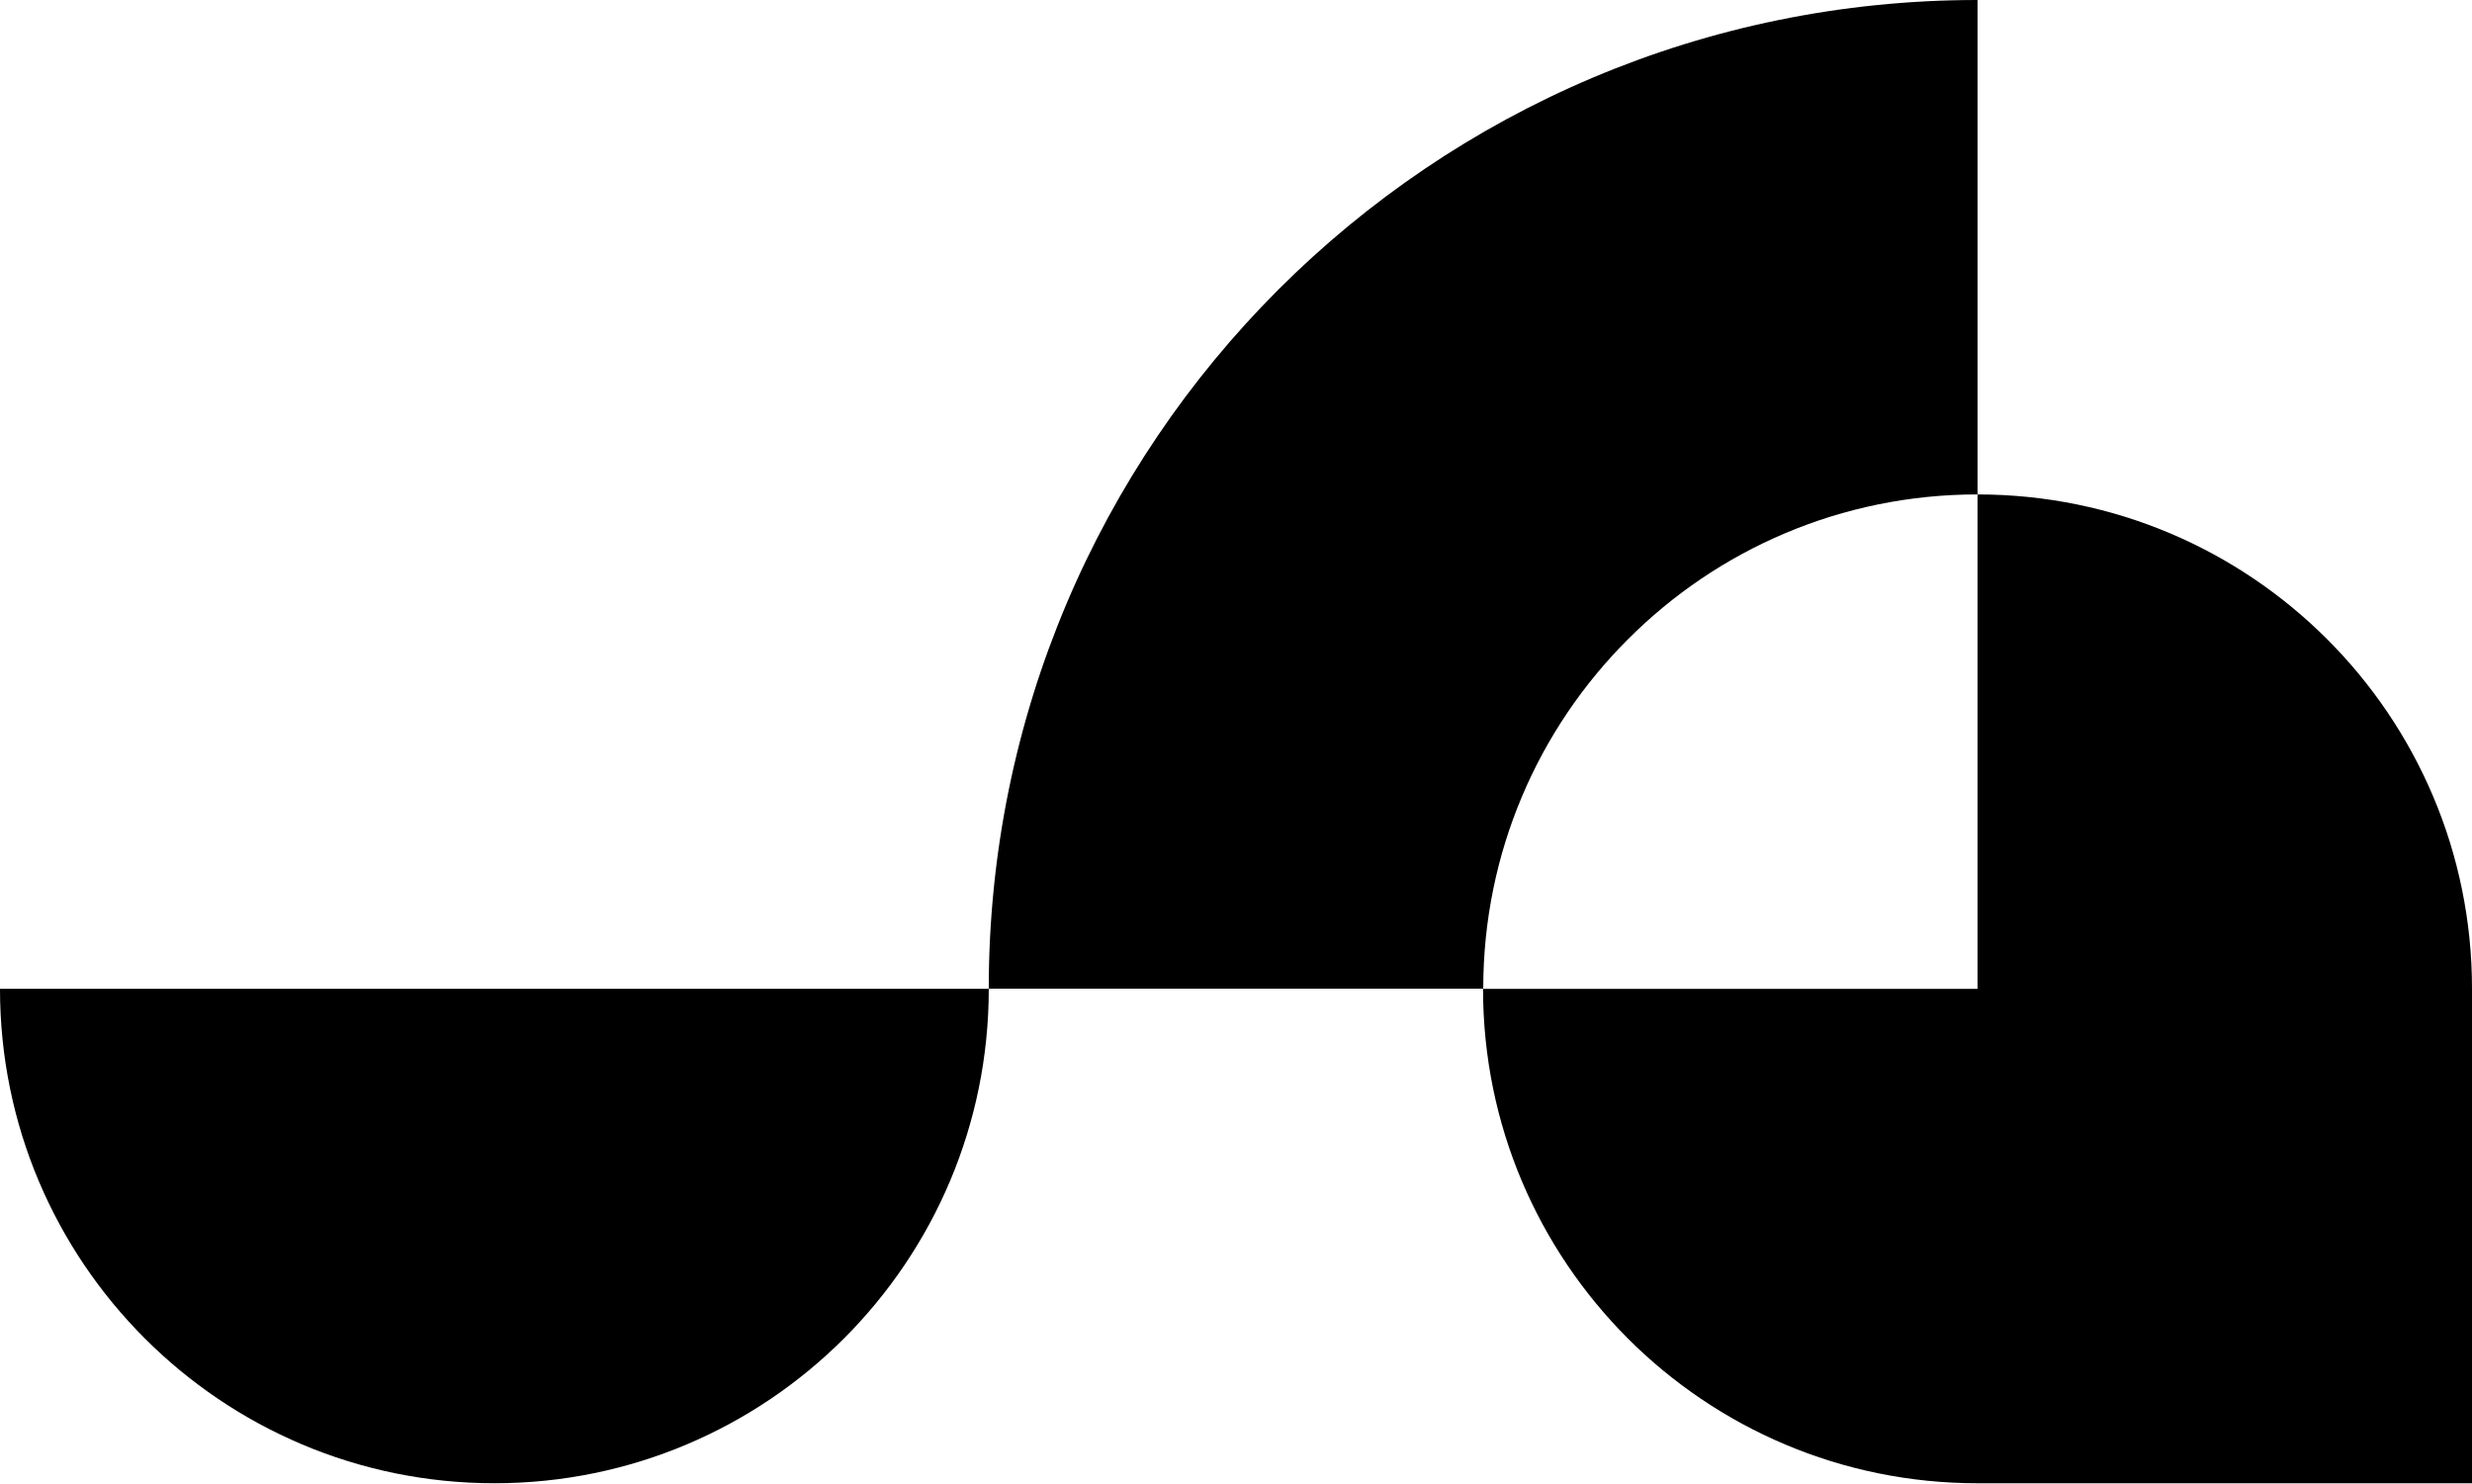 <svg width="423" height="254" viewBox="0 0 423 254" fill="none" xmlns="http://www.w3.org/2000/svg">
<path d="M423.001 169.23V253.843H338.387C315.037 253.843 293.875 244.389 278.552 229.065C263.26 213.741 253.773 192.612 253.773 169.23H338.387V84.616C385.12 84.616 423.001 122.497 423.001 169.23Z" fill="black"/>
<path d="M338.389 0V84.614C315.038 84.614 293.877 94.068 278.585 109.392C263.261 124.684 253.807 145.845 253.807 169.196H169.193C169.193 75.762 244.955 0 338.389 0Z" fill="black"/>
<path d="M169.196 169.227C169.196 192.577 159.741 213.739 144.417 229.062C129.125 244.354 107.964 253.84 84.614 253.84C37.881 253.84 0 215.959 0 169.227H169.196Z" fill="black"/>
</svg>
